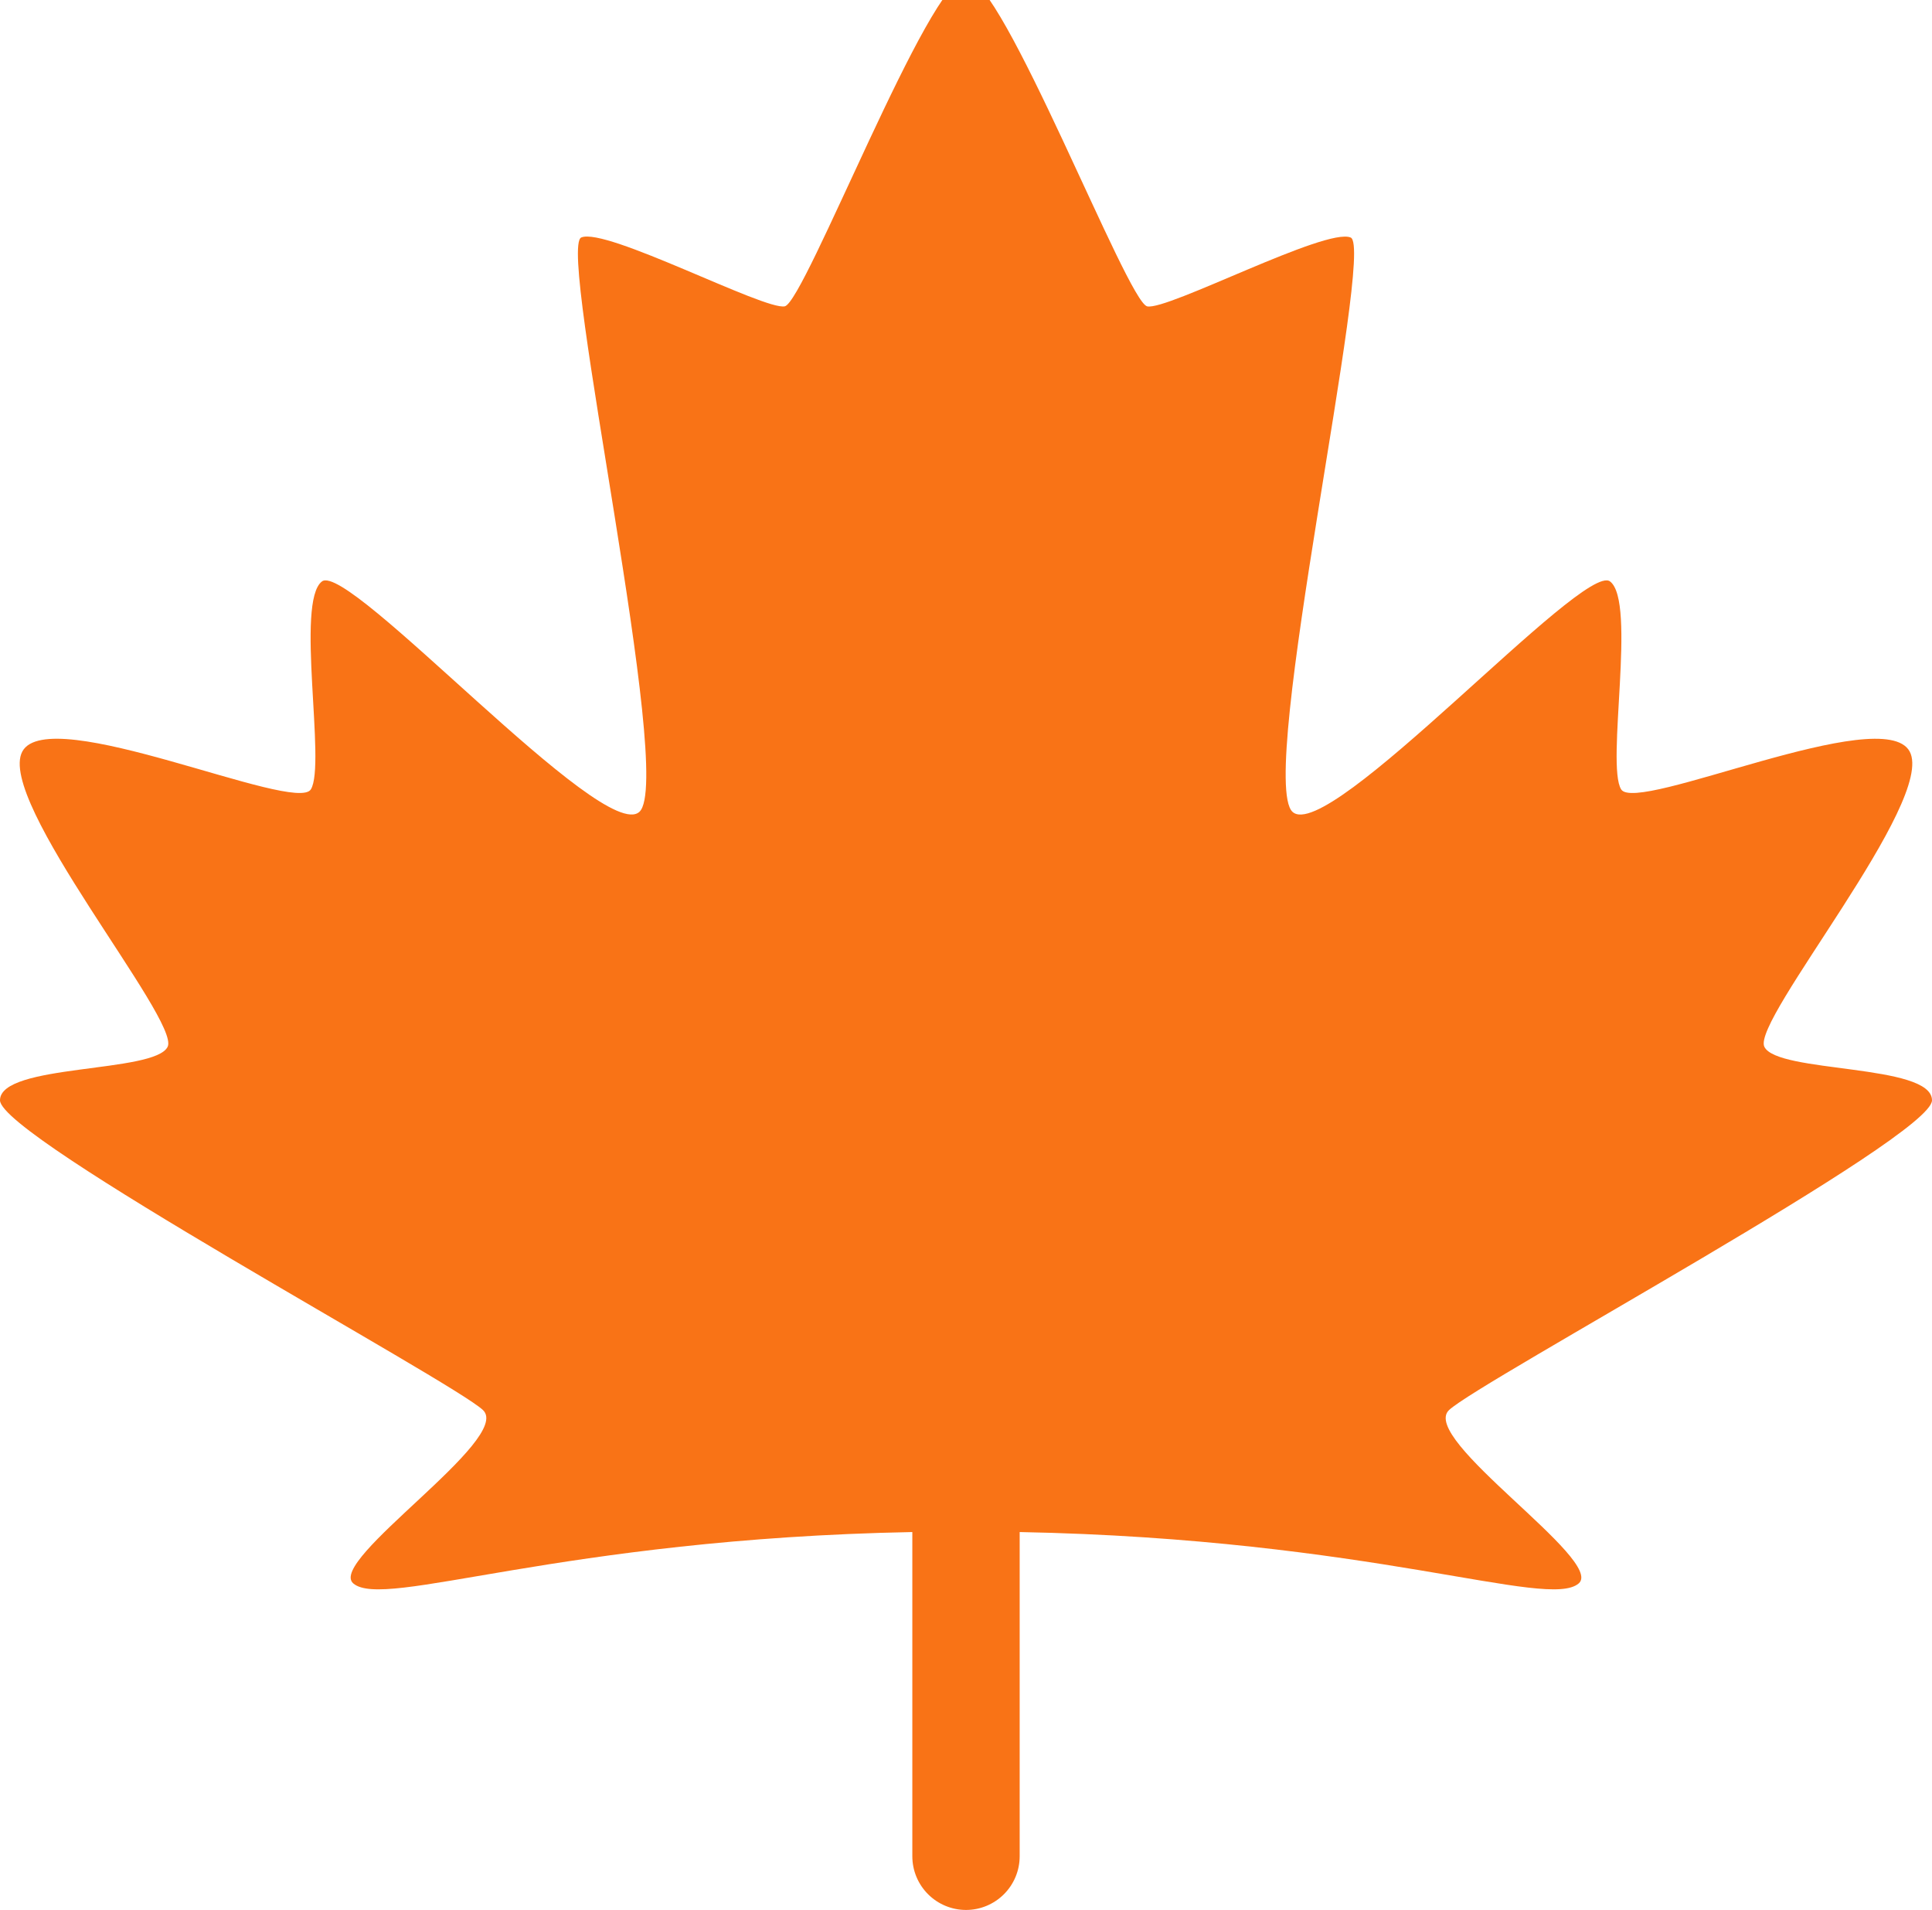 <svg width="86" height="85" viewBox="0 0 86 85" fill="none" xmlns="http://www.w3.org/2000/svg">
<g clip-path="url(#clip0_10_2)">
<path d="M86 48.968C86 47.325 79.084 47.774 78.535 46.58C77.985 45.385 86.198 35.629 85.004 33.441C83.809 31.252 72.854 36.228 72.164 35.132C71.476 34.038 72.861 26.771 71.667 25.875C70.472 24.979 59.125 37.619 57.532 36.128C55.938 34.637 61.215 11.045 60.126 10.572C59.037 10.099 51.958 13.833 51.065 13.634C50.171 13.434 44.629 -1 43 -1C41.371 -1 35.829 13.434 34.935 13.632C34.042 13.83 26.963 10.096 25.874 10.569C24.785 11.042 30.059 34.633 28.466 36.126C26.875 37.619 15.528 24.979 14.333 25.875C13.139 26.771 14.524 34.038 13.836 35.132C13.146 36.226 2.191 31.25 0.996 33.441C-0.198 35.631 8.017 45.385 7.465 46.58C6.913 47.774 0 47.325 0 48.968C0 50.612 20.157 61.474 21.5 62.755C22.843 64.035 14.539 69.448 15.726 70.468C17.102 71.653 24.897 68.486 40.611 68.182V82.611C40.611 83.245 40.863 83.852 41.311 84.3C41.759 84.748 42.366 85 43 85C43.634 85 44.241 84.748 44.689 84.3C45.137 83.852 45.389 83.245 45.389 82.611V68.182C61.101 68.486 68.898 71.653 70.274 70.468C71.459 69.446 63.157 64.033 64.5 62.755C65.843 61.477 86 50.61 86 48.968Z" fill="#F97316"/>
</g>
<defs>
<clipPath id="clip0_10_2">
<rect width="86" height="85" fill="white"/>
</clipPath>
</defs>
</svg>
